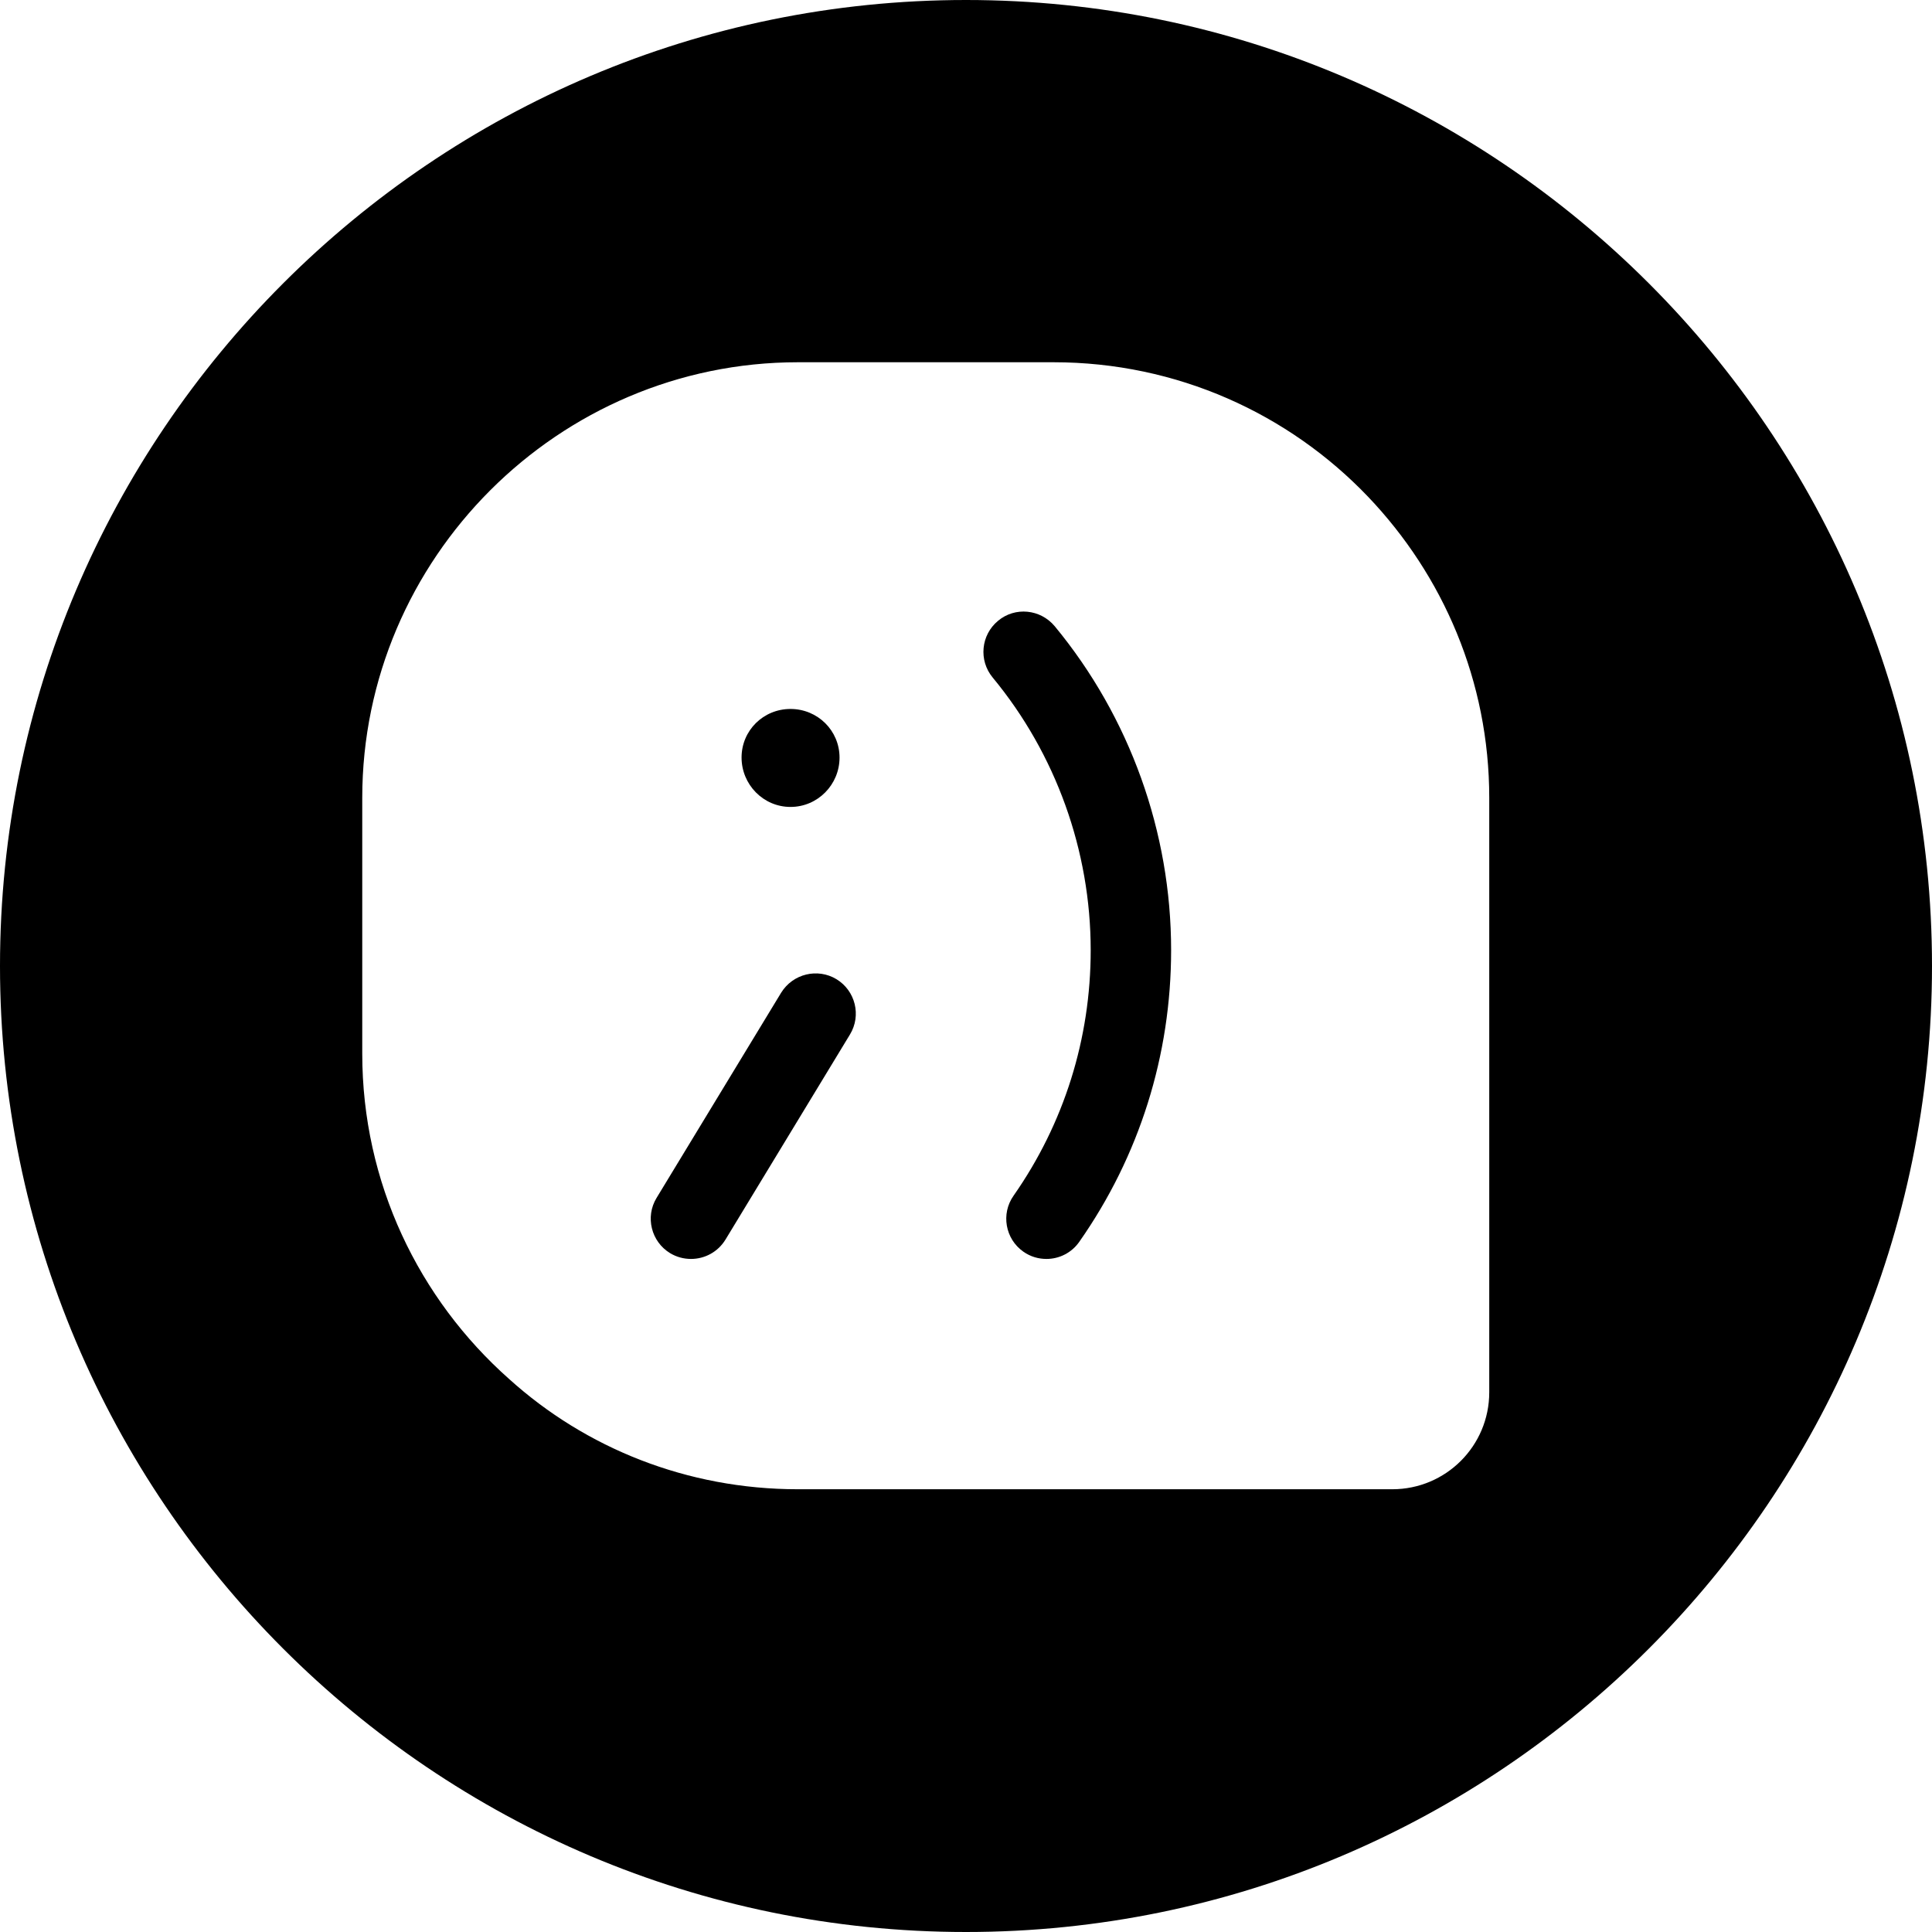 <?xml version="1.0" encoding="utf-8"?>
<!-- Generator: Adobe Illustrator 19.2.1, SVG Export Plug-In . SVG Version: 6.00 Build 0)  -->
<svg version="1.1" xmlns="http://www.w3.org/2000/svg" xmlns:xlink="http://www.w3.org/1999/xlink" x="0px" y="0px" width="24px"
	 height="24px" viewBox="0 0 24 24" enable-background="new 0 0 24 24" xml:space="preserve">
<g id="Filled_Icons">
	<g>
		<path d="M12,0C5.383,0,0,5.383,0,12s5.383,12,12,12s12-5.383,12-12S18.617,0,12,0z M18.5,13.088v4.207
			c0,0.667-0.539,1.205-1.205,1.205h-4.207H9.912c-1.378,0-2.638-0.512-3.587-1.369C5.203,16.136,4.5,14.693,4.5,13.088V9.912
			C4.5,6.937,6.937,4.5,9.912,4.5h3.176c1.533,0,2.921,0.639,3.906,1.67C17.926,7.147,18.5,8.461,18.5,9.912V13.088z"/>
		<g>
			<path d="M13,15.639c-0.1,0-0.199-0.028-0.287-0.09c-0.226-0.158-0.281-0.471-0.122-0.696c0.627-0.896,0.958-1.95,0.958-3.049
				c0-1.235-0.433-2.439-1.218-3.388c-0.176-0.213-0.146-0.528,0.067-0.704c0.211-0.177,0.526-0.146,0.704,0.067
				c0.933,1.129,1.446,2.558,1.446,4.024c0,1.305-0.394,2.558-1.14,3.622C13.312,15.564,13.157,15.639,13,15.639z"/>
		</g>
		<g>
			<path d="M8.584,15.639c-0.089,0-0.179-0.023-0.26-0.072c-0.235-0.143-0.311-0.451-0.168-0.686l1.547-2.548
				c0.146-0.237,0.453-0.311,0.688-0.169c0.235,0.143,0.311,0.45,0.168,0.686l-1.547,2.549C8.917,15.554,8.753,15.639,8.584,15.639z
				"/>
		</g>
		<g>
			<path d="M9.82,8.807c0.338,0,0.609,0.269,0.609,0.604c0,0.336-0.271,0.613-0.609,0.613S9.212,9.746,9.212,9.41
				C9.212,9.075,9.482,8.807,9.82,8.807L9.82,8.807z"/>
		</g>
	</g>
</g>
<g id="Frames-24px">
	<rect fill="none" width="24" height="24"/>
</g>
</svg>
